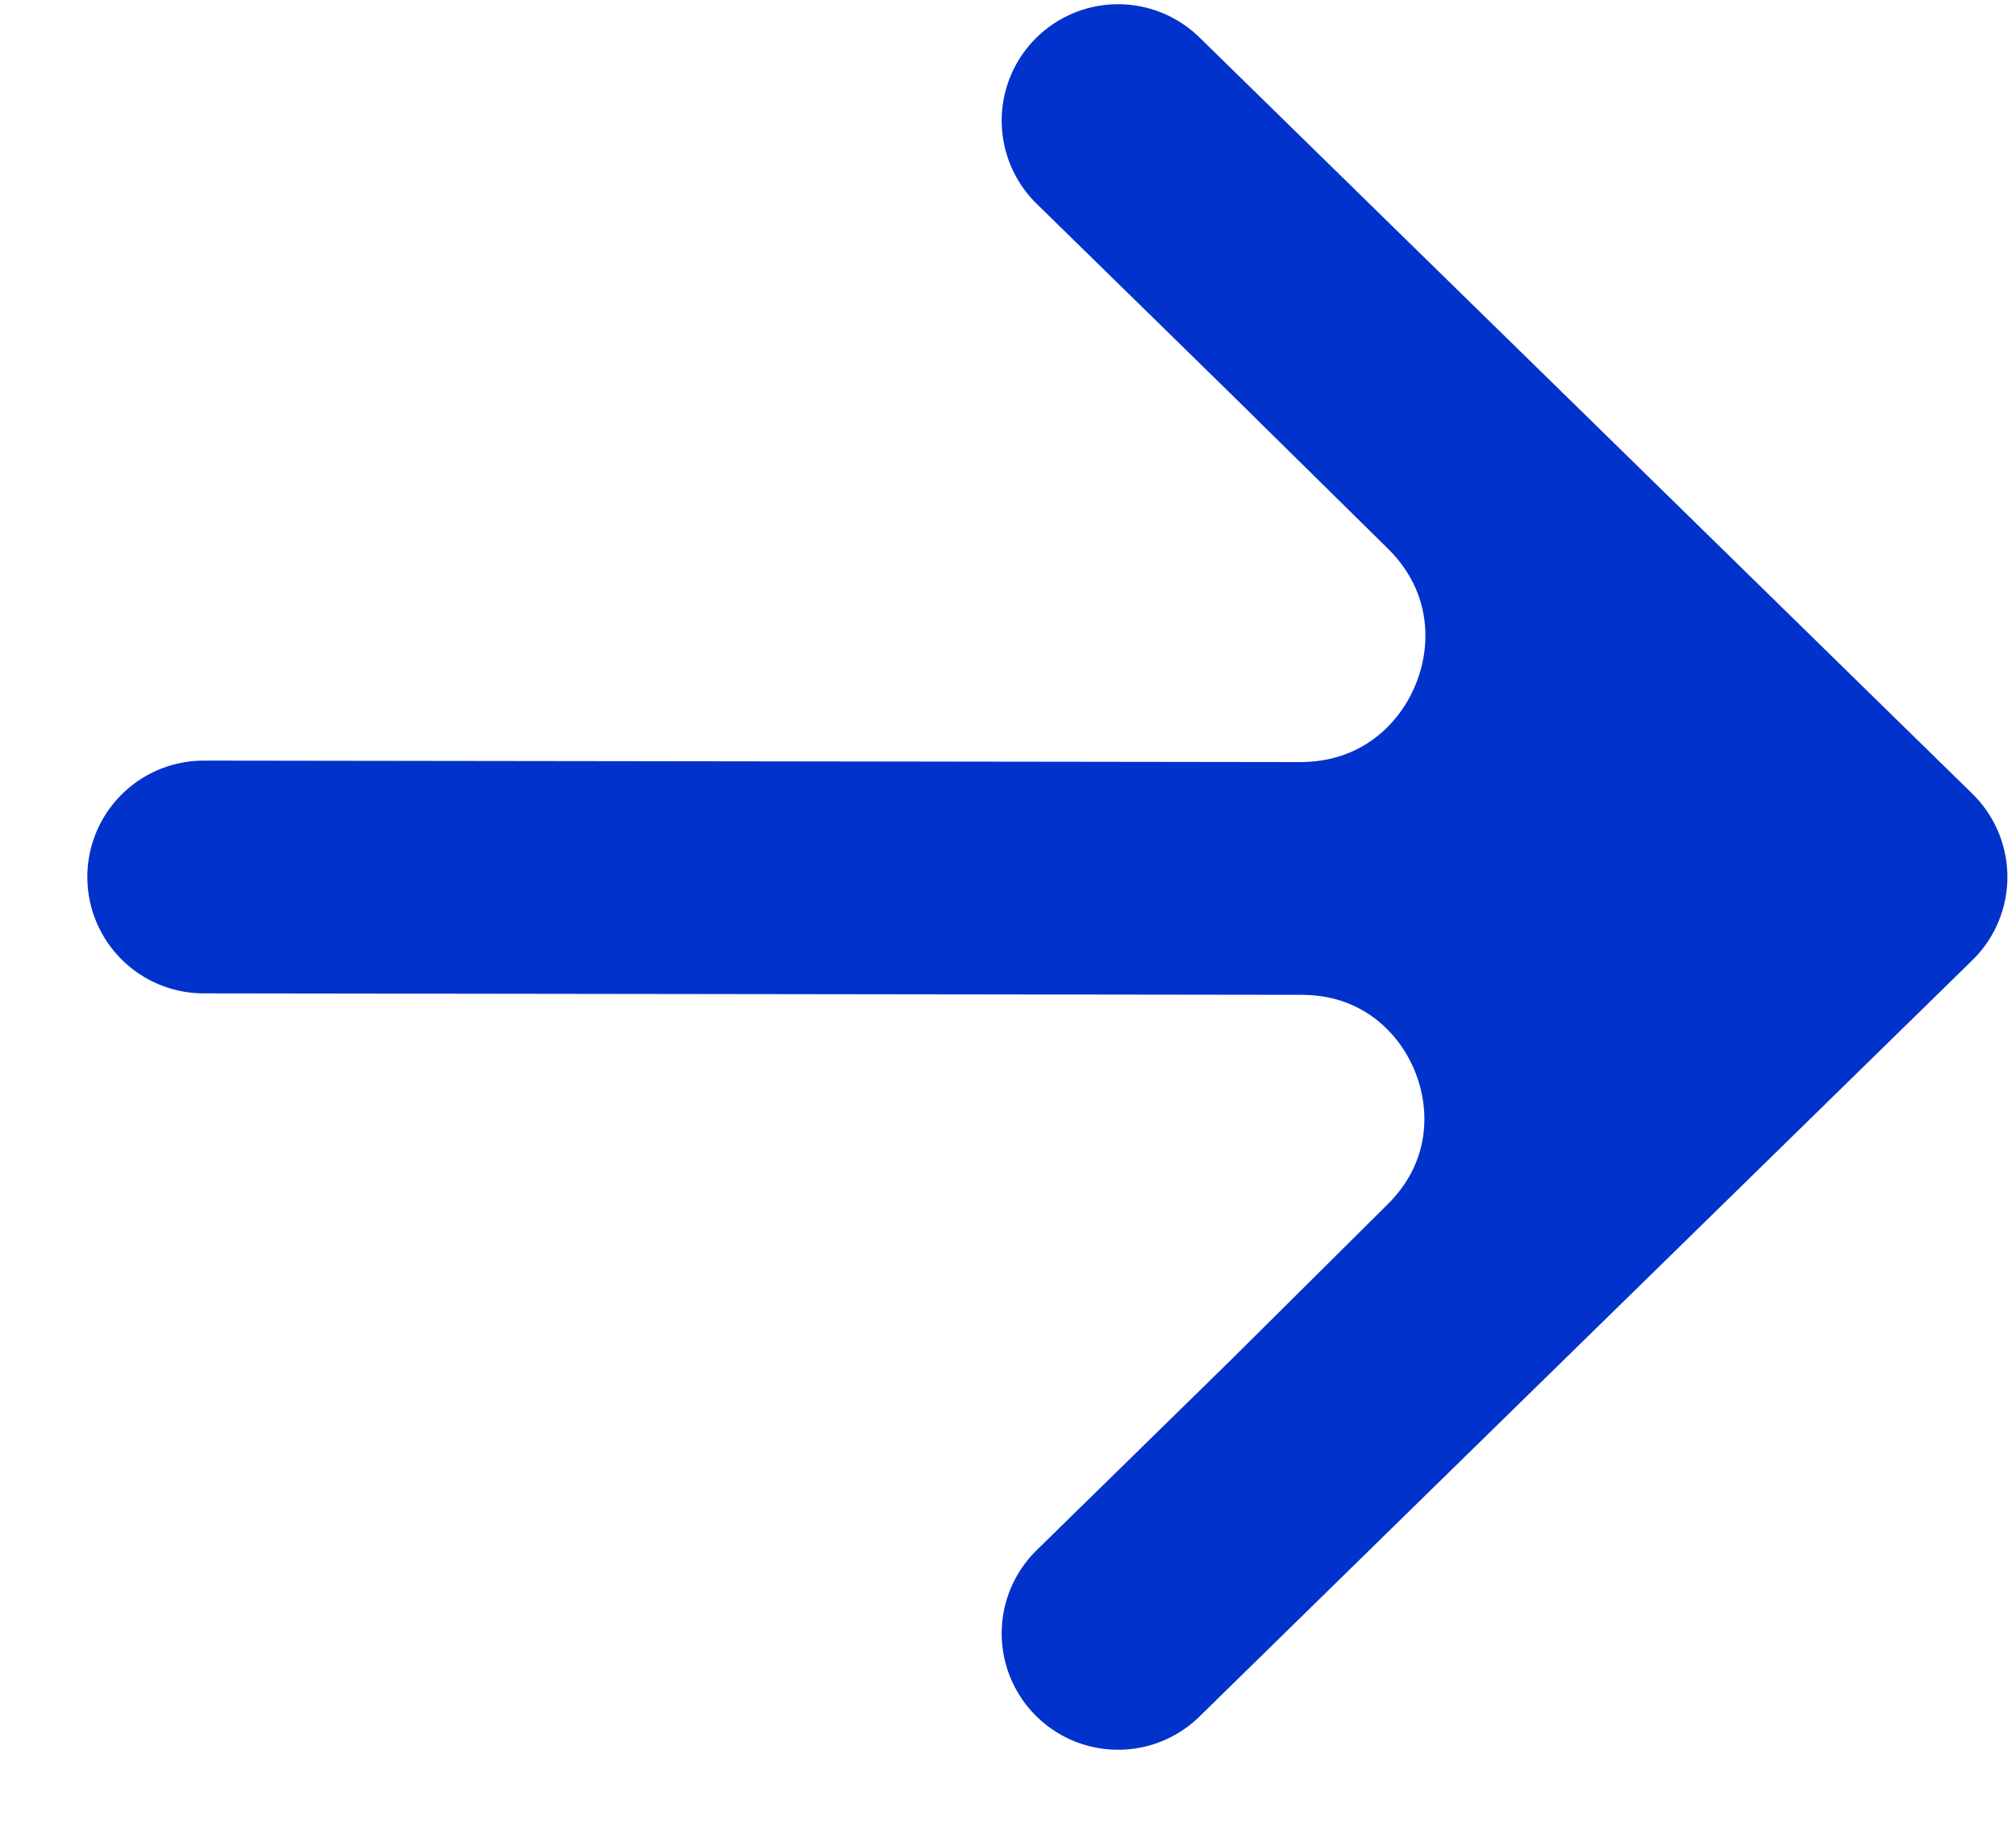 <svg width="22" height="20" viewBox="0 0 22 20" fill="none" xmlns="http://www.w3.org/2000/svg">
<path d="M14.309 15.76L20.636 9.57L14.195 9.586C16.525 9.58 17.692 12.4 16.039 14.042L14.309 15.76Z" fill="#0132CB"/>
<path d="M20.636 9.57L16.419 5.443L14.309 3.379L16.035 5.08C17.71 6.73 16.545 9.58 14.195 9.586L20.636 9.57Z" fill="#0132CB"/>
<path d="M2.223 9.57L14.195 9.586M20.636 9.57L16.419 5.443L14.309 3.379M20.636 9.57L14.309 15.76M20.636 9.57L14.195 9.586M12.201 1.316L14.309 3.379M12.201 17.824L14.309 15.76M14.309 3.379L16.035 5.08C17.71 6.73 16.545 9.58 14.195 9.586V9.586M14.309 15.76L16.039 14.042C17.692 12.4 16.525 9.58 14.195 9.586V9.586" stroke="#0132CB" stroke-width="2.54" stroke-linecap="round" stroke-linejoin="round"/>
</svg>
